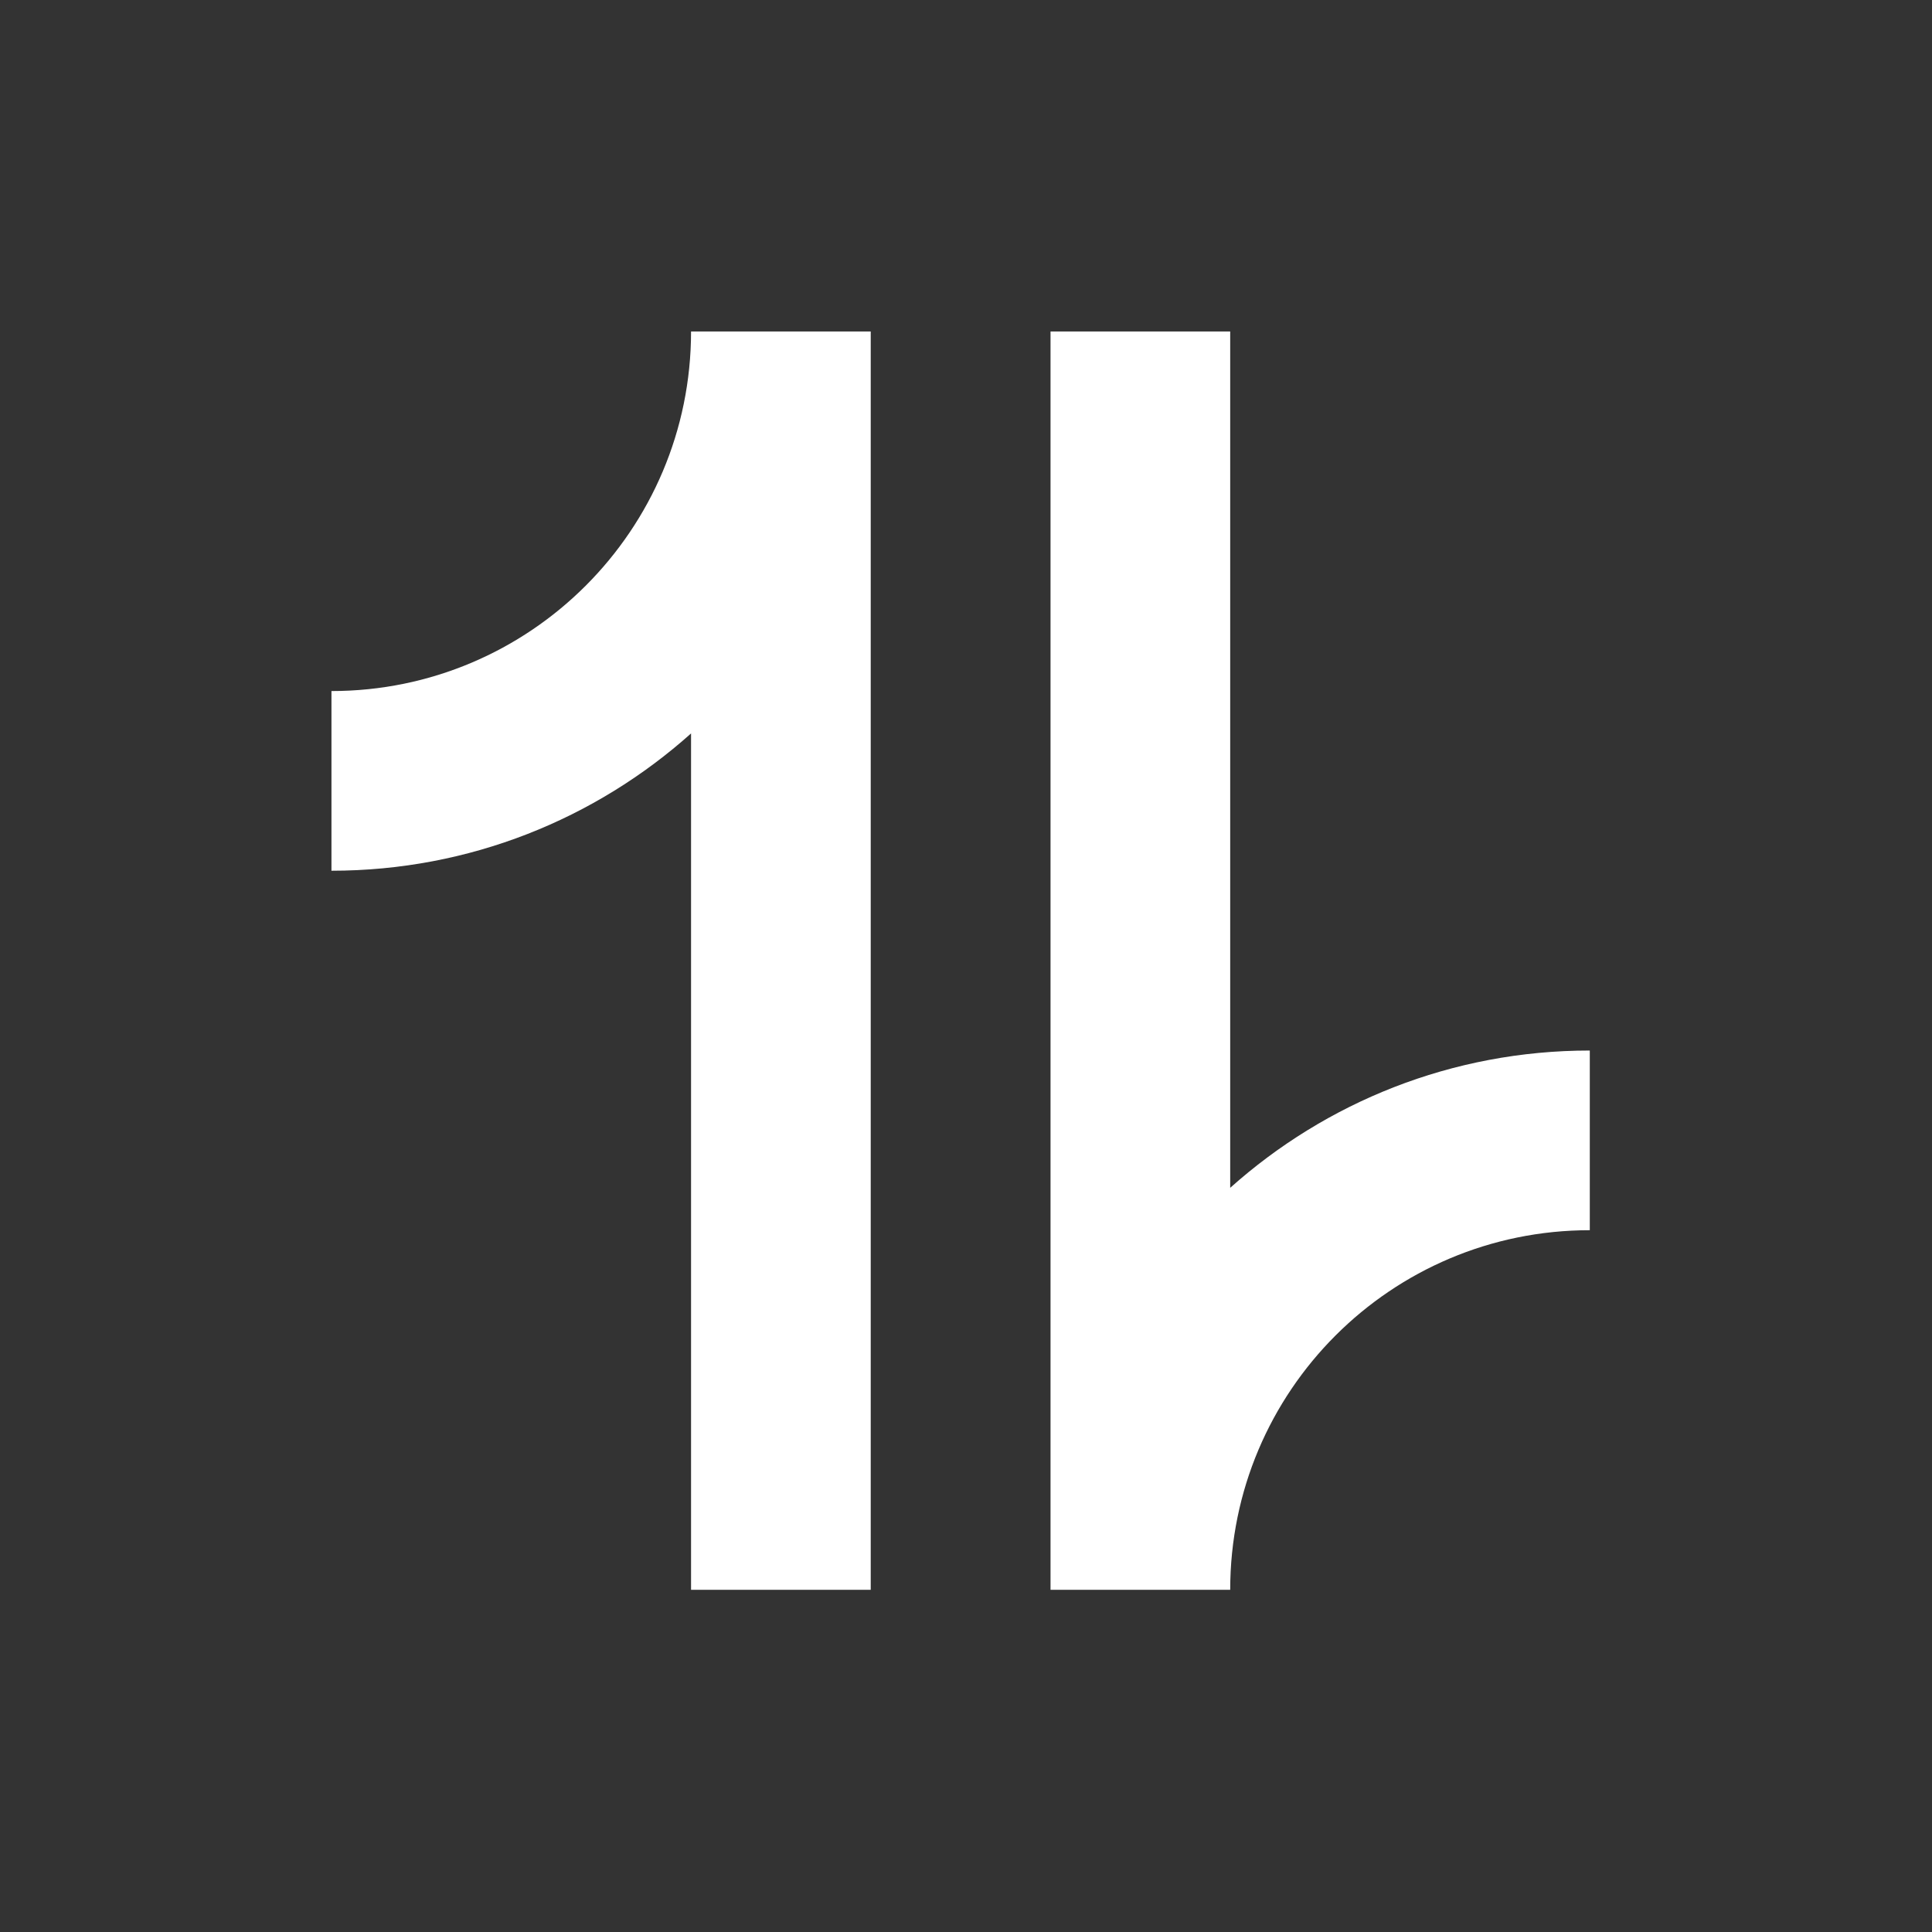 <svg width="16" height="16" viewBox="0 0 16 16" fill="none" xmlns="http://www.w3.org/2000/svg">
<rect x="0" y="0" width="16" height="16" fill="#333333" stroke="none"/>
<path d="M10.188 9.837V2.745H8.7V13.166H10.188C10.188 11.521 11.521 10.188 13.166 10.188V8.7C12.022 8.7 10.979 9.13 10.188 9.837M5.723 2.745H7.211V13.166H5.723V6.074C4.932 6.781 3.889 7.211 2.745 7.211V5.723C4.389 5.723 5.723 4.389 5.723 2.745Z" fill="white"/>
</svg>
